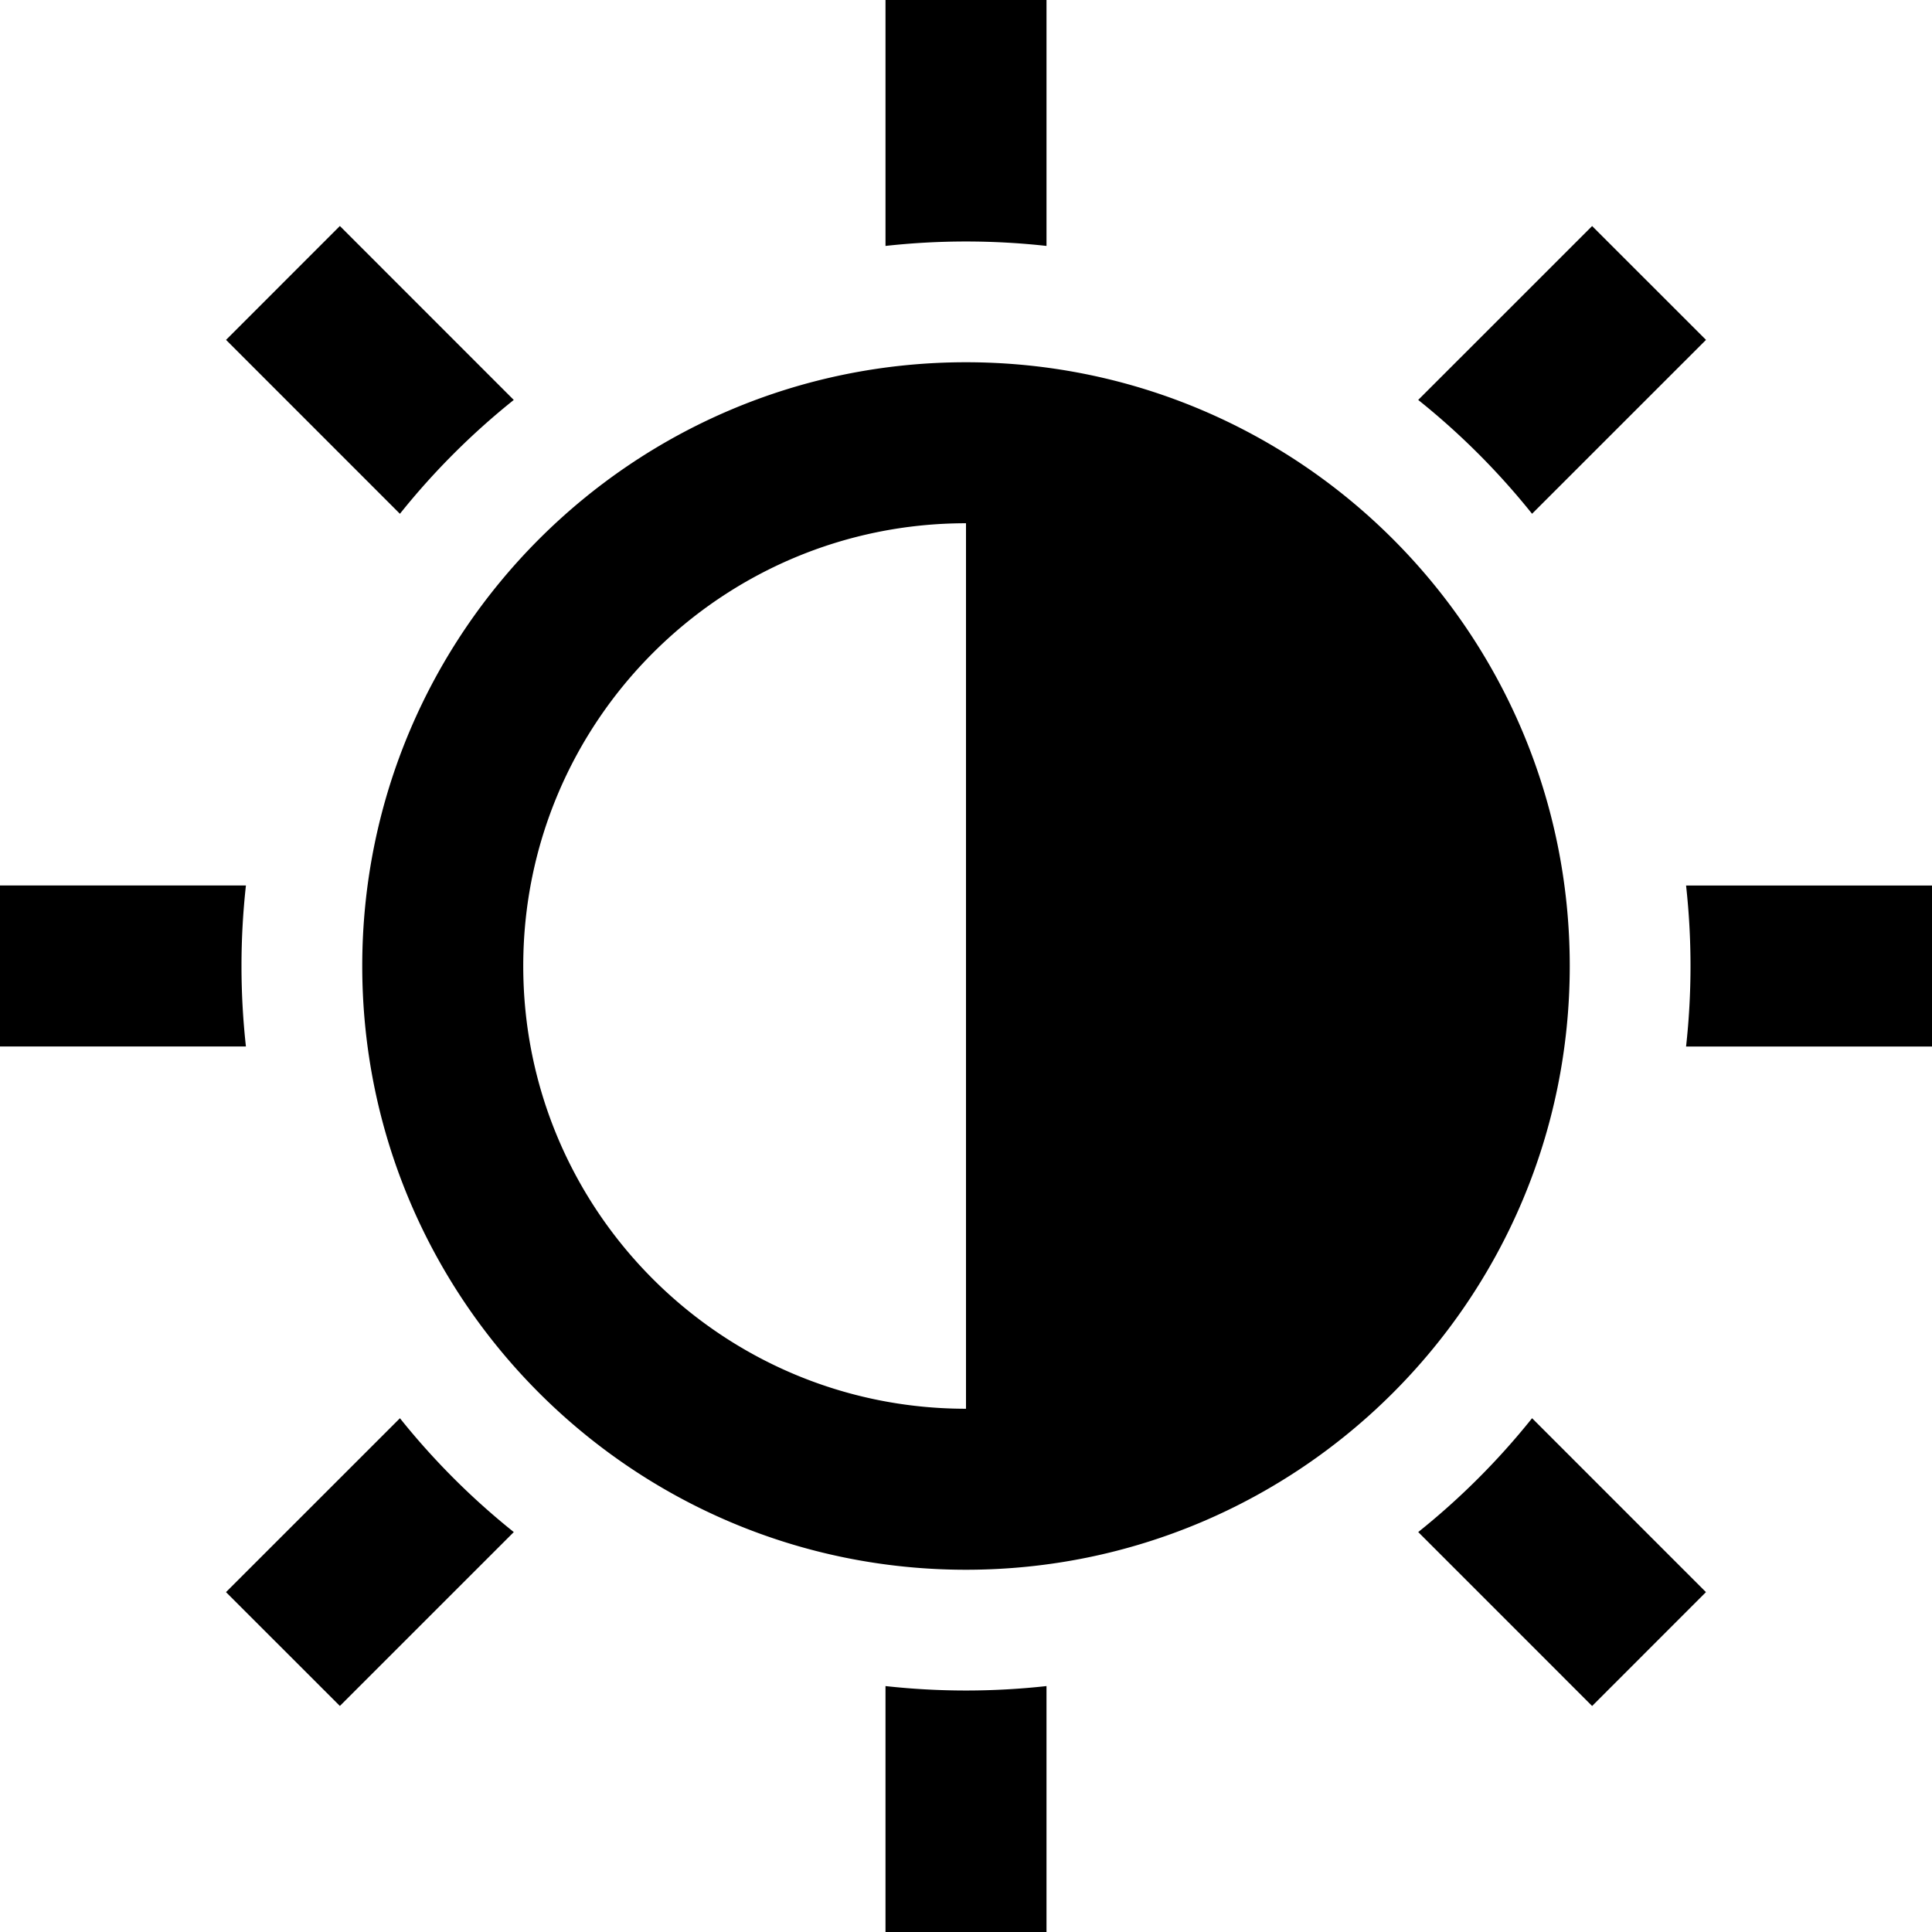 <?xml version="1.0" standalone="no"?><!DOCTYPE svg PUBLIC "-//W3C//DTD SVG 1.1//EN" "http://www.w3.org/Graphics/SVG/1.1/DTD/svg11.dtd"><svg class="icon" width="200px" height="200.00px" viewBox="0 0 1024 1024" version="1.1" xmlns="http://www.w3.org/2000/svg"><path d="M512 277.333c-129.6 0-234.667 105.067-234.667 234.667s105.067 234.667 234.667 234.667V277.333z m300.032-5.013a386.304 386.304 0 0 0-60.352-60.352l92.181-92.16 60.352 60.331-92.181 92.16zM554.667 130.347V0h-85.333v130.347a388.224 388.224 0 0 1 85.333 0zM272.32 211.968a386.304 386.304 0 0 0-60.352 60.352l-92.16-92.181 60.331-60.352 92.16 92.181zM130.347 469.333H0v85.333h130.347a388.224 388.224 0 0 1 0-85.333z m81.621 282.347a386.304 386.304 0 0 0 60.352 60.352l-92.181 92.16-60.352-60.331 92.181-92.16zM469.333 893.653V1024h85.333v-130.347a388.224 388.224 0 0 1-85.333 0z m282.347-81.621a386.304 386.304 0 0 0 60.352-60.352l92.16 92.181-60.331 60.352-92.16-92.181zM893.653 554.667H1024v-85.333h-130.347a388.224 388.224 0 0 1 0 85.333zM512 832c-176.725 0-320-143.275-320-320 0-176.725 143.275-320 320-320 176.725 0 320 143.275 320 320 0 176.725-143.275 320-320 320z" /></svg>
